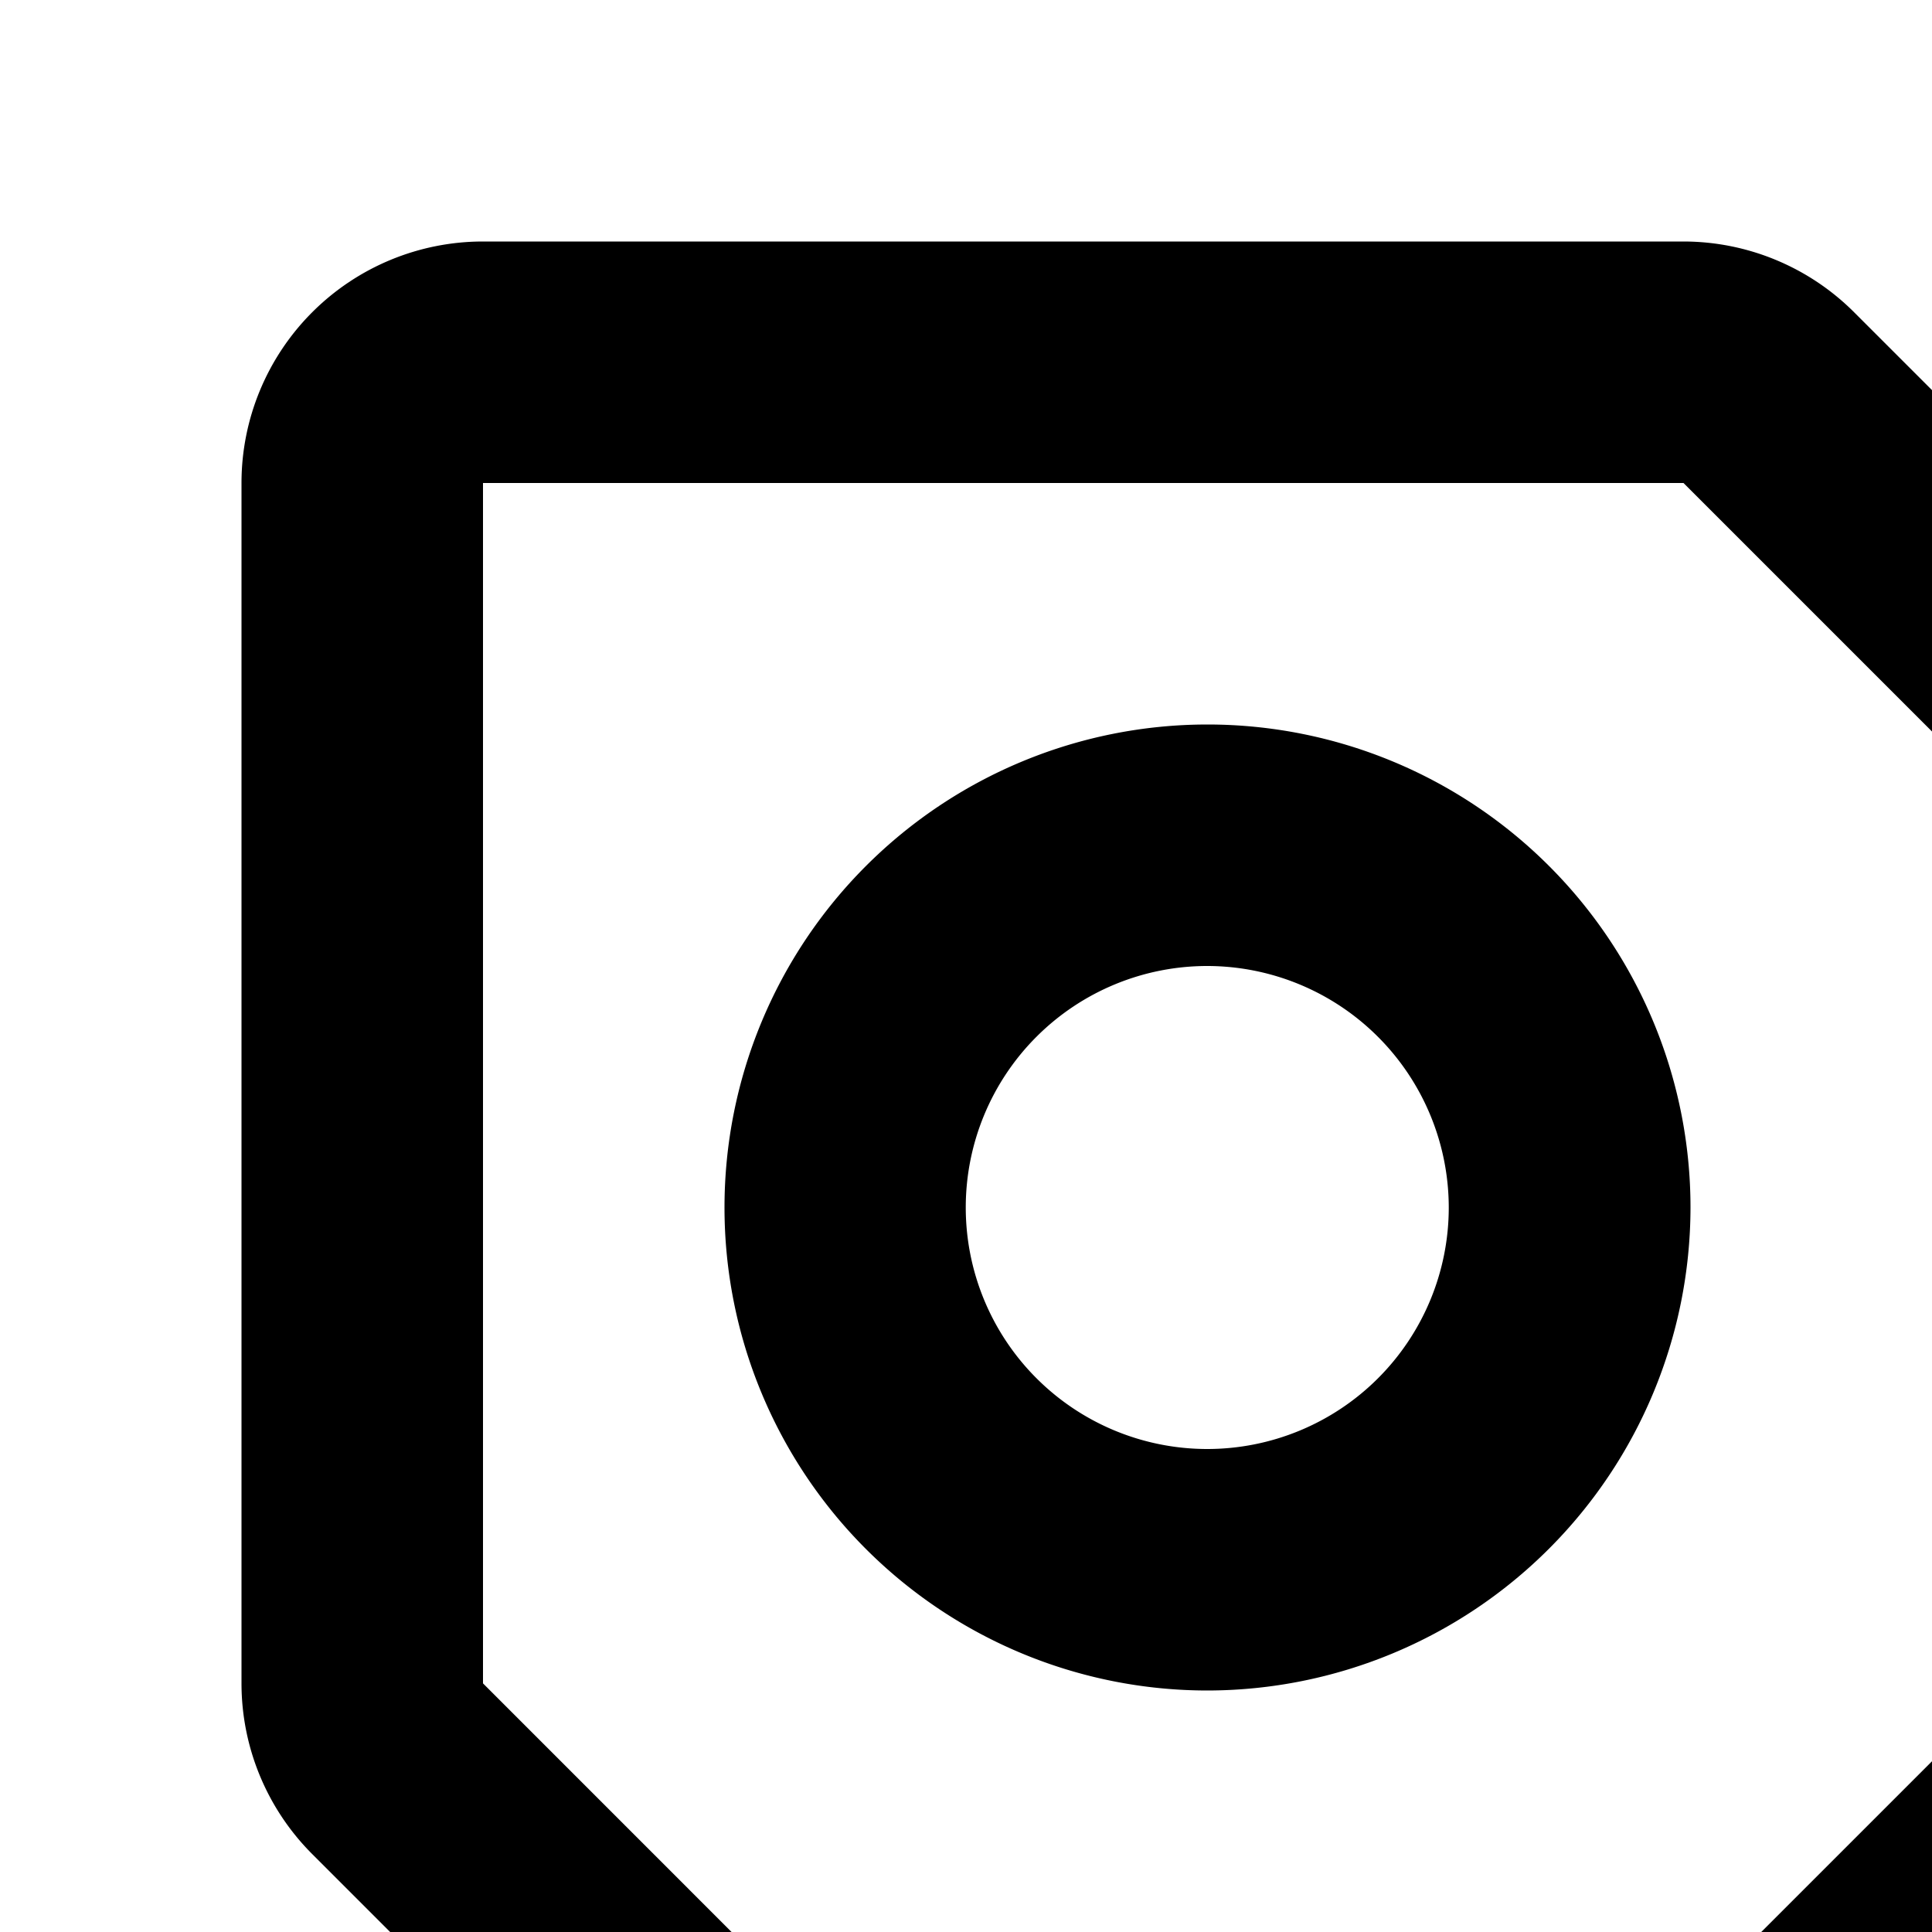 <svg xmlns="http://www.w3.org/2000/svg" viewBox="0 0 16 16"><path d="M23.092 10.322L30 3.414 28.586 2 2 28.586 3.414 30l6.908-6.908 6.322 6.322a2.001 2.001 0 002.829 0l9.942-9.942a2.001 2.001 0 000-2.829zM18.058 28l-6.322-6.322 9.942-9.942L28 18.058zM10 14a4 4 0 114-4A4.005 4.005 0 0110 14zm0-6a2 2 0 101.998 2.004A2.002 2.002 0 0010 8z"/><path d="M7.493,20.263l1.414-1.414L4,13.941V4h9.942l4.907,4.907,1.414-1.414L15.355,2.586A2,2,0,0,0,13.941,2H4A2,2,0,0,0,2,4v9.941a2,2,0,0,0,.586,1.414Z"/></svg>